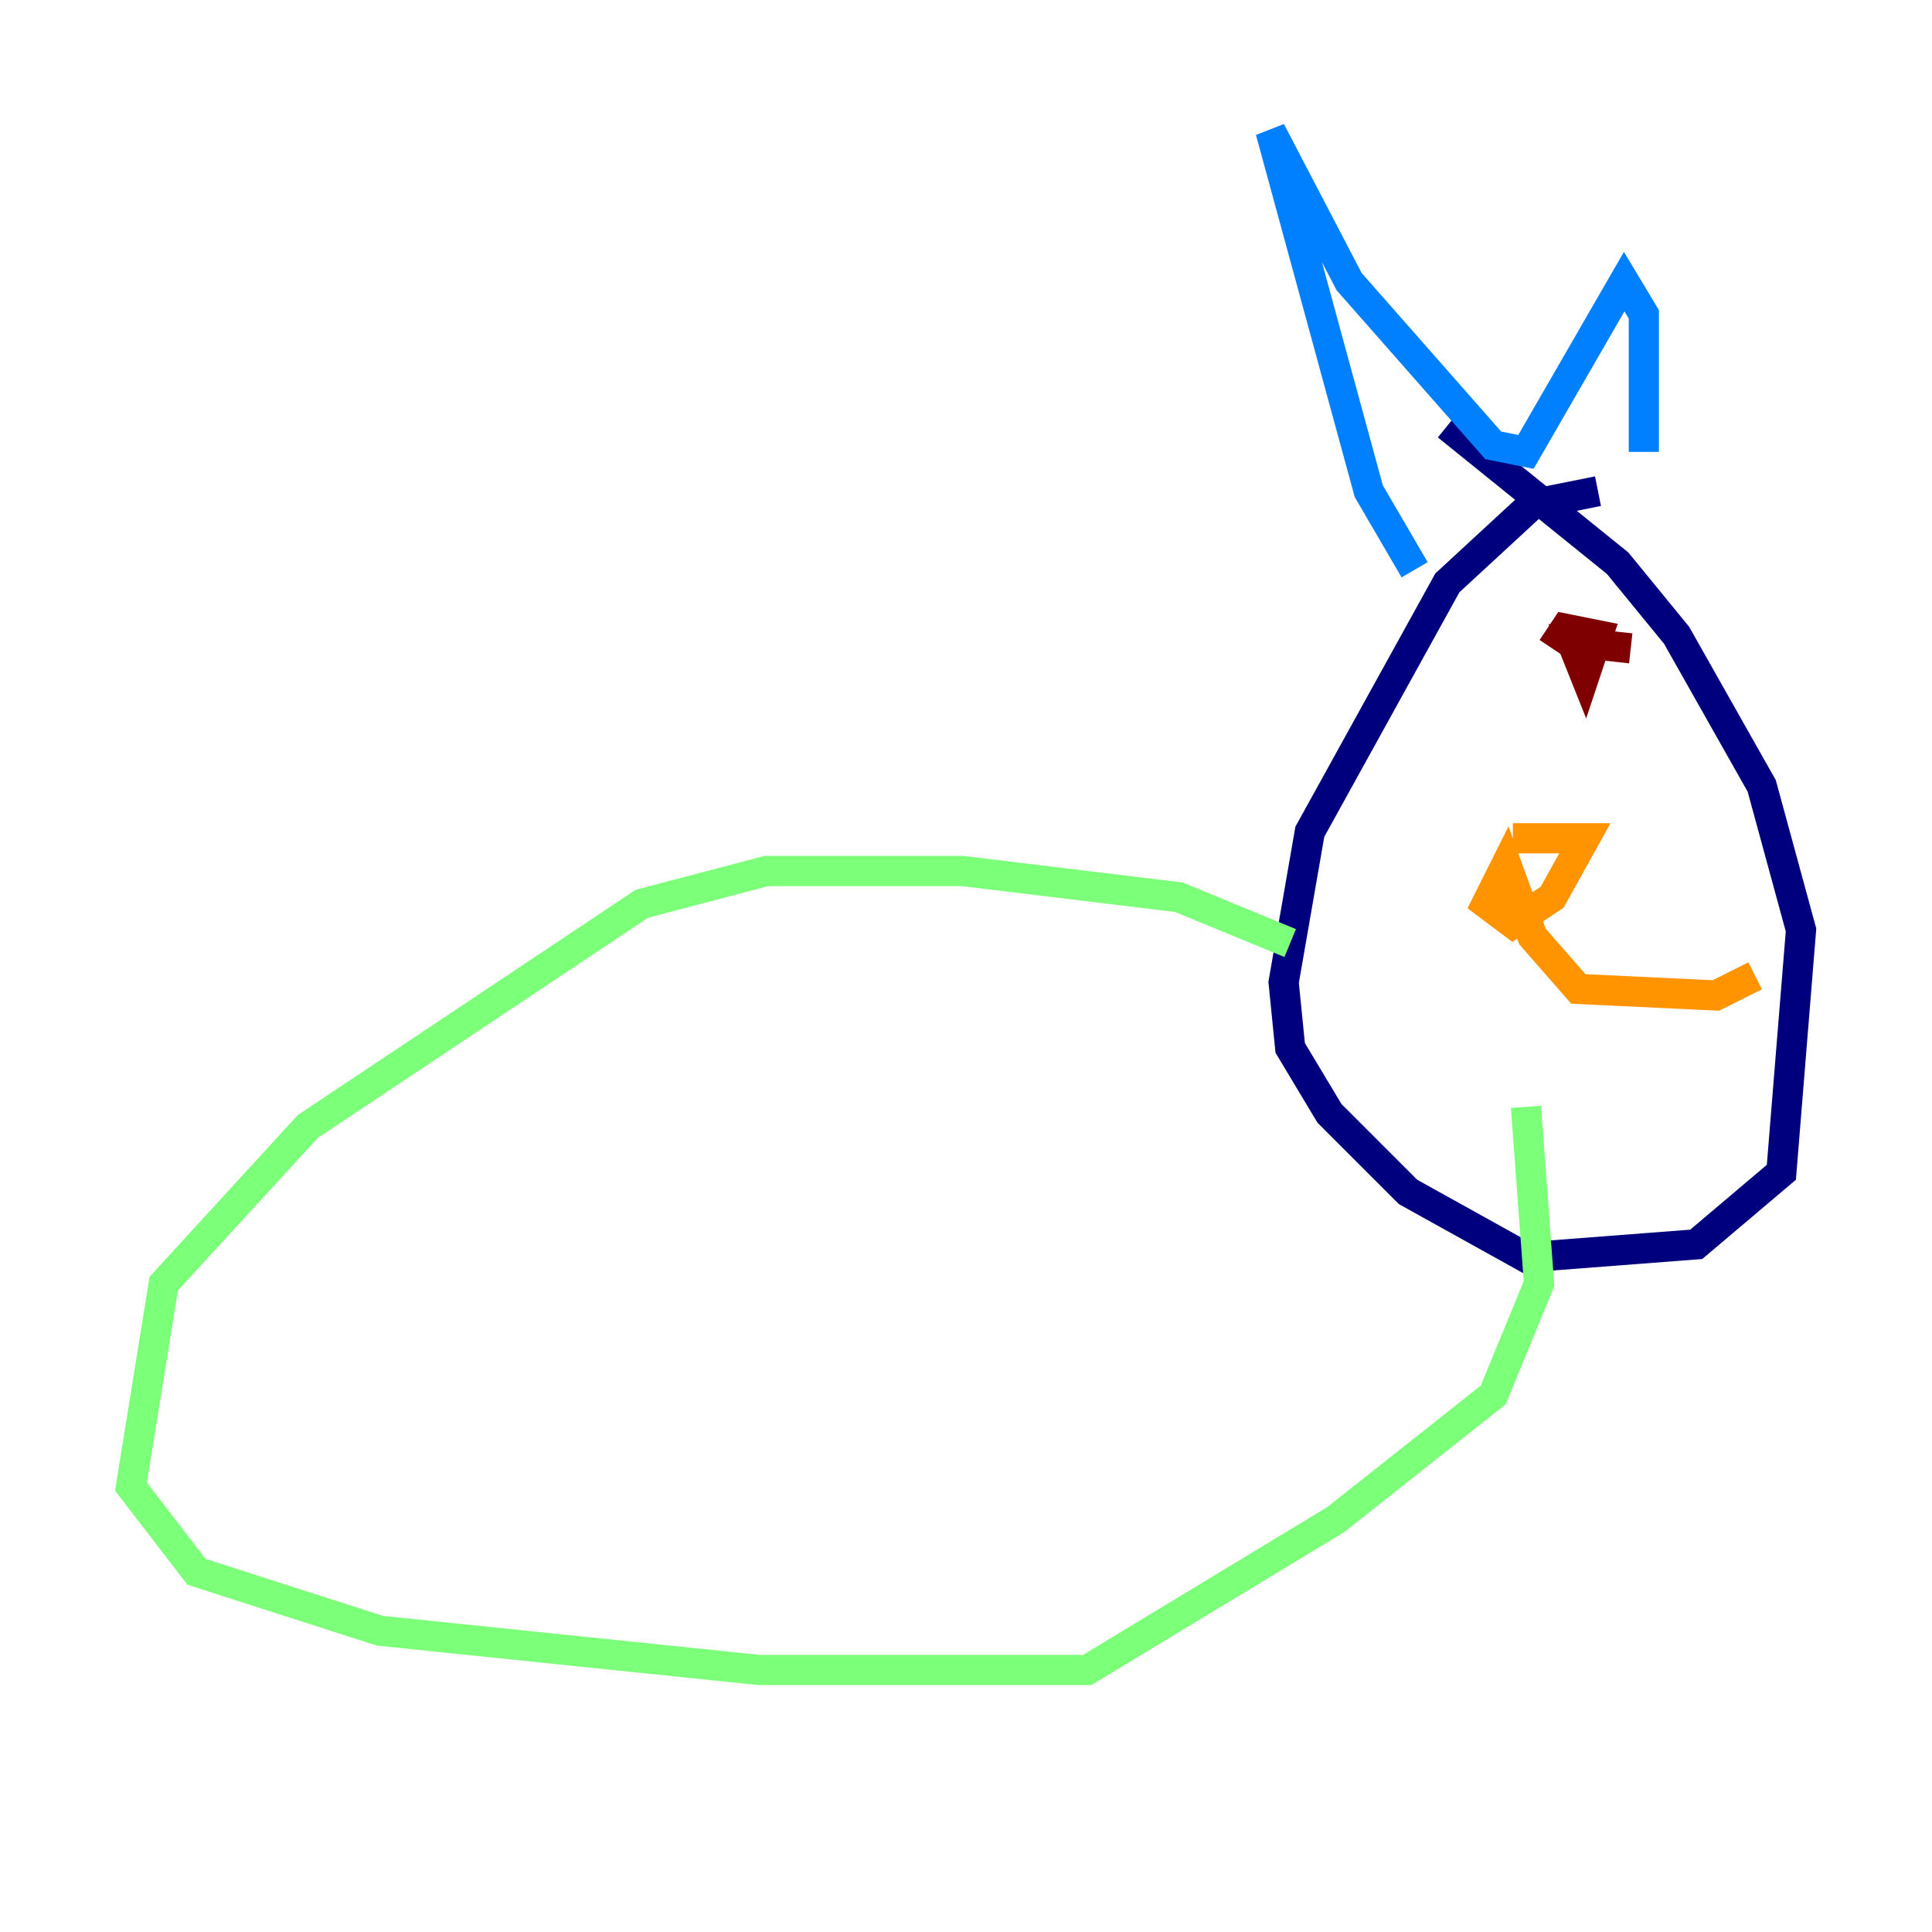 <?xml version="1.0" encoding="utf-8" ?>
<svg baseProfile="tiny" height="128" version="1.2" viewBox="0,0,128,128" width="128" xmlns="http://www.w3.org/2000/svg" xmlns:ev="http://www.w3.org/2001/xml-events" xmlns:xlink="http://www.w3.org/1999/xlink"><defs /><polyline fill="none" points="105.871,32.542 101.532,33.41 95.891,38.617 86.78,55.105 85.044,65.085 85.478,69.424 88.081,73.763 93.288,78.969 101.098,83.308 112.38,82.441 118.02,77.668 119.322,61.614 116.719,52.068 111.078,42.088 107.173,37.315 95.891,28.203" stroke="#00007f" stroke-width="2" /><polyline fill="none" points="93.722,37.749 90.685,32.542 84.176,8.678 89.383,18.658 98.929,29.505 101.098,29.939 107.607,18.658 108.909,20.827 108.909,29.939" stroke="#0080ff" stroke-width="2" /><polyline fill="none" points="85.478,62.481 78.102,59.444 63.783,57.709 50.766,57.709 42.522,59.878 20.393,74.63 10.848,85.044 8.678,98.495 13.017,104.136 25.166,108.041 50.332,110.644 72.027,110.644 88.515,100.664 98.929,92.42 101.966,85.044 101.098,73.329" stroke="#7cff79" stroke-width="2" /><polyline fill="none" points="116.285,64.651 113.681,65.953 104.57,65.519 101.532,62.047 99.797,57.275 98.495,59.878 100.231,61.18 102.834,59.444 105.003,55.539 100.231,55.539" stroke="#ff9400" stroke-width="2" /><polyline fill="none" points="108.041,42.956 104.136,42.522 105.003,44.691 105.871,42.088 103.702,41.654 102.834,42.956" stroke="#7f0000" stroke-width="2" /></svg>